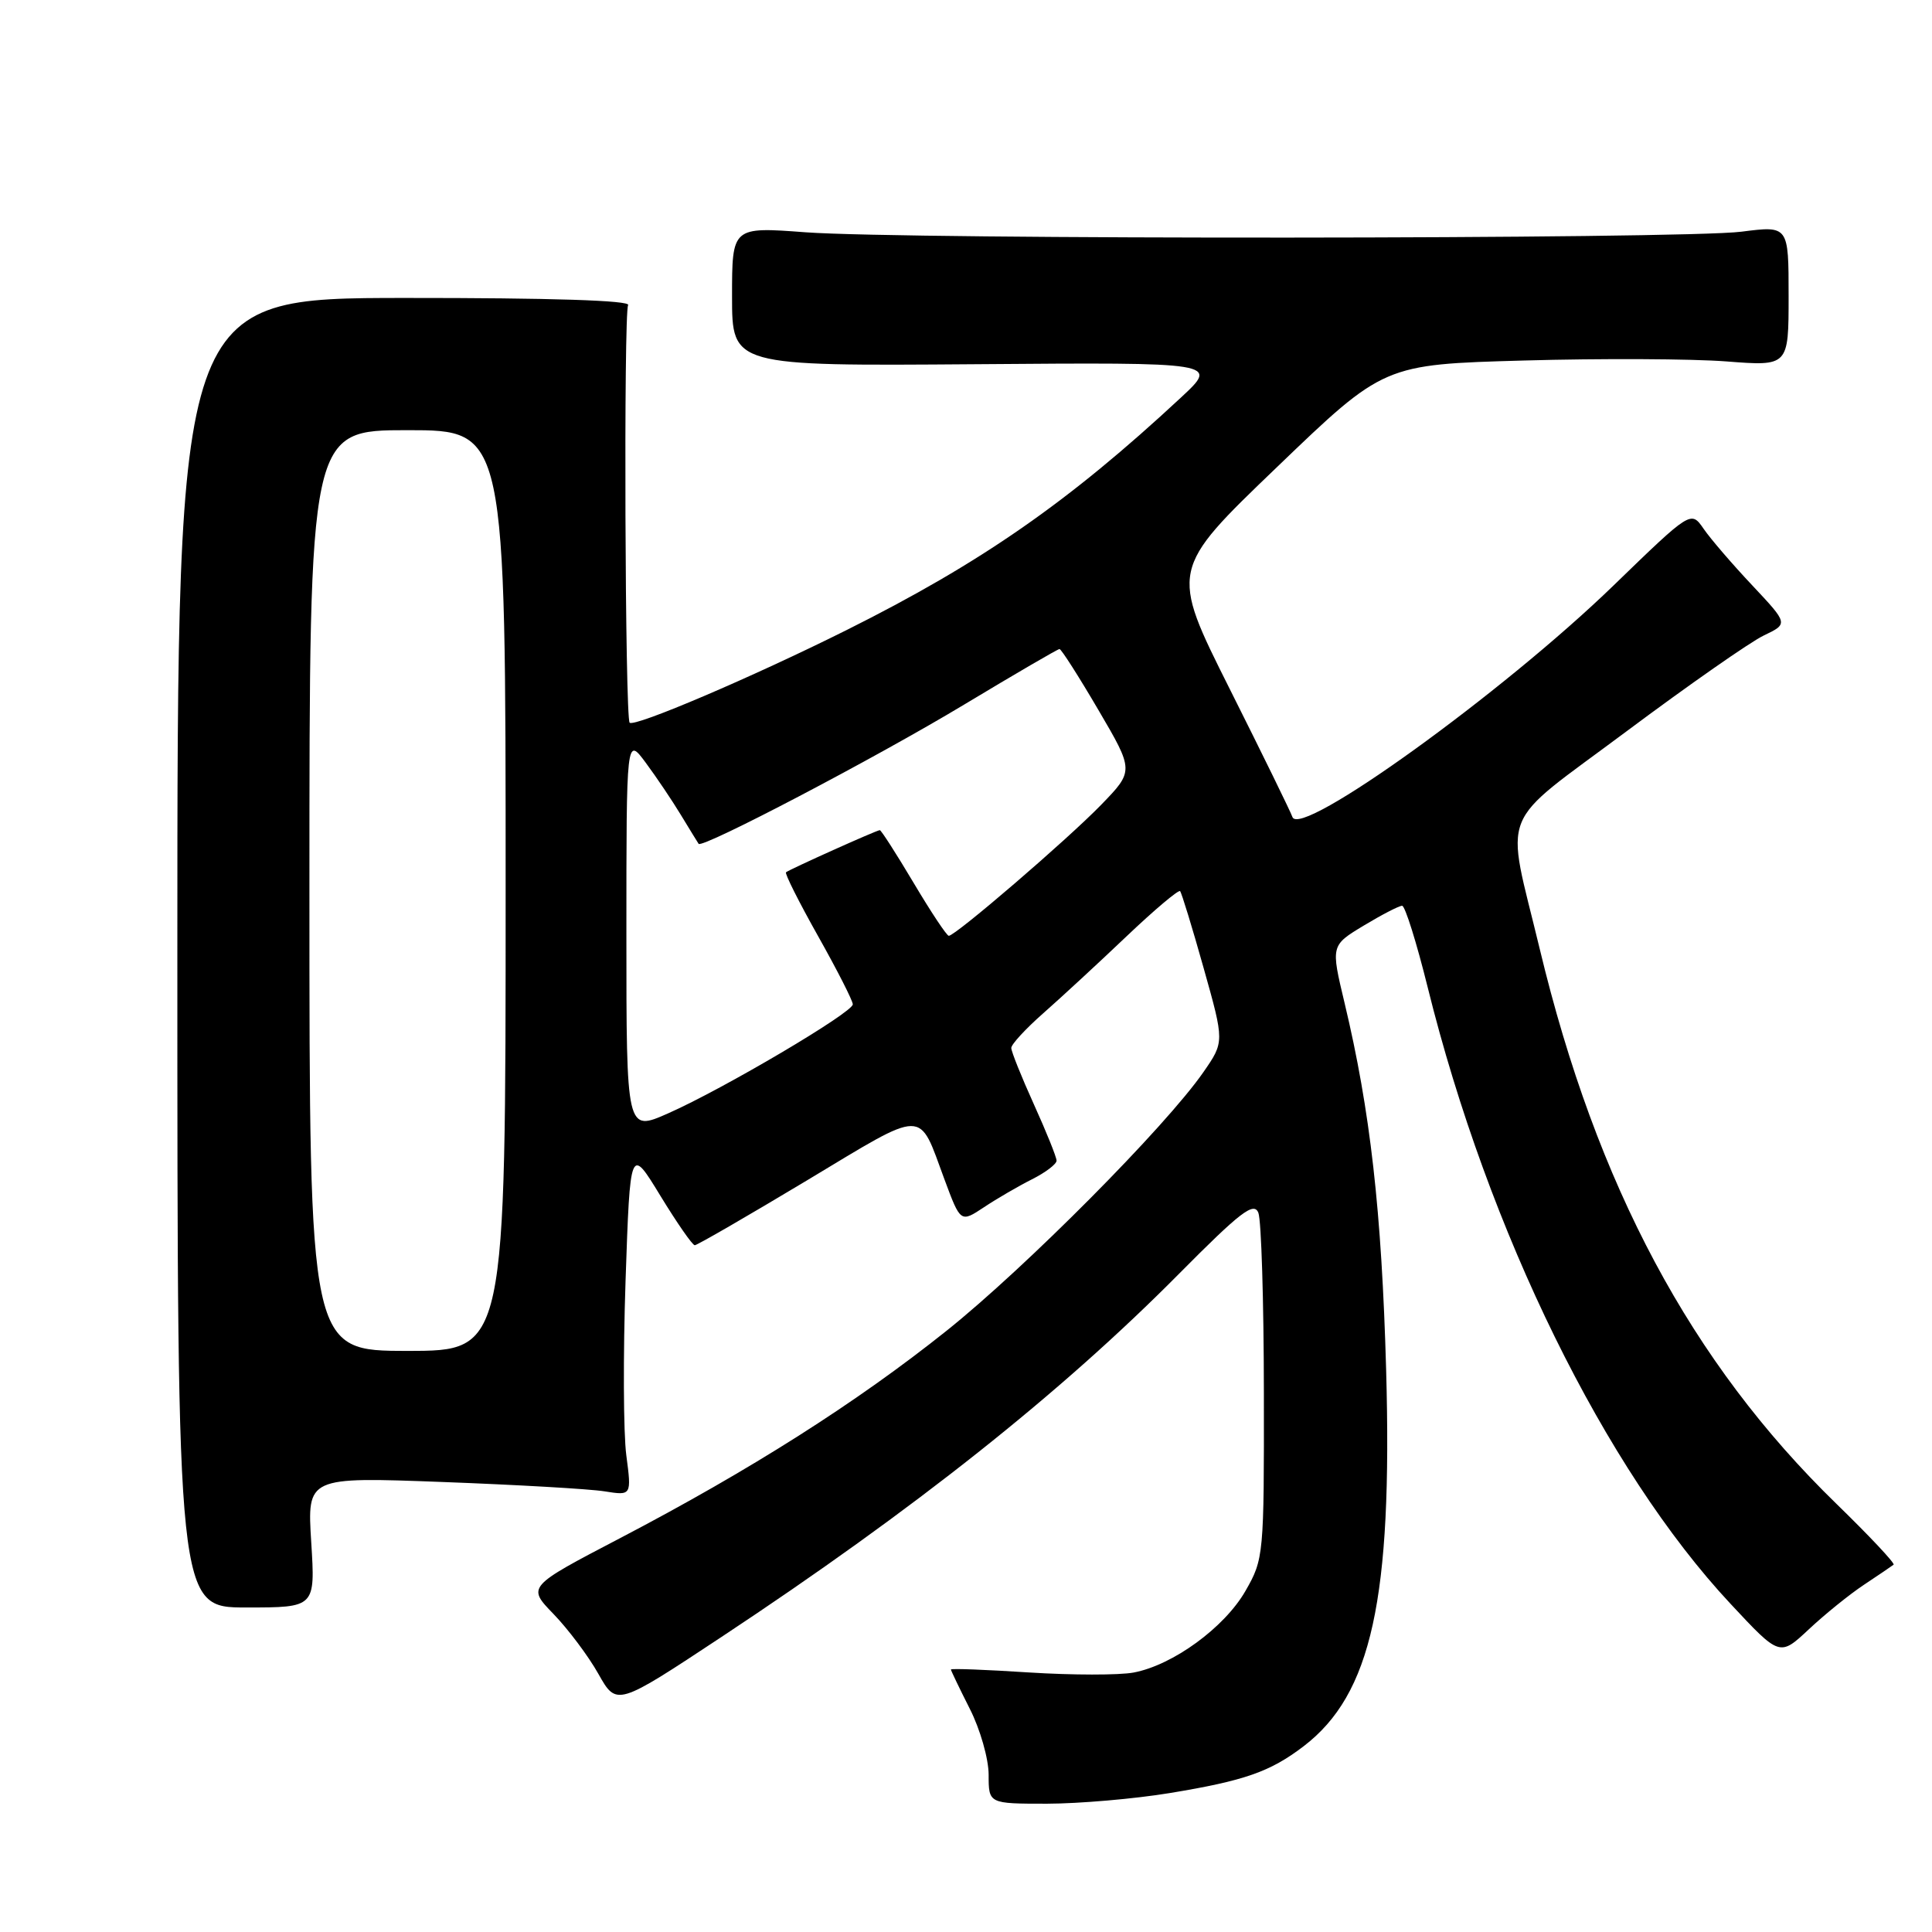 <?xml version="1.0" encoding="UTF-8" standalone="no"?>
<!DOCTYPE svg PUBLIC "-//W3C//DTD SVG 1.1//EN" "http://www.w3.org/Graphics/SVG/1.1/DTD/svg11.dtd" >
<svg xmlns="http://www.w3.org/2000/svg" xmlns:xlink="http://www.w3.org/1999/xlink" version="1.1" viewBox="0 0 256 256">
 <g >
 <path fill="currentColor"
d=" M 155.00 237.59 C 164.91 235.96 168.30 234.77 172.72 231.40 C 181.74 224.52 184.52 211.85 183.67 181.50 C 183.08 160.48 181.57 147.16 178.16 132.89 C 176.34 125.28 176.34 125.28 180.71 122.64 C 183.12 121.19 185.40 120.01 185.79 120.02 C 186.18 120.03 187.70 124.88 189.17 130.80 C 197.19 163.19 212.67 194.71 229.31 212.52 C 235.82 219.50 235.82 219.50 239.66 215.91 C 241.77 213.93 245.07 211.26 247.00 209.98 C 248.93 208.70 250.68 207.51 250.91 207.33 C 251.13 207.16 247.72 203.53 243.33 199.26 C 224.08 180.54 211.55 157.09 204.02 125.73 C 199.46 106.76 198.25 109.80 215.49 96.93 C 223.73 90.78 231.93 85.05 233.72 84.20 C 236.96 82.65 236.96 82.65 232.19 77.57 C 229.56 74.78 226.66 71.41 225.74 70.07 C 224.06 67.64 224.06 67.64 213.78 77.60 C 199.11 91.81 172.23 111.18 171.25 108.25 C 171.03 107.60 167.30 99.97 162.94 91.28 C 155.03 75.50 155.03 75.50 169.20 61.90 C 183.36 48.29 183.36 48.29 201.93 47.77 C 212.14 47.48 224.21 47.54 228.75 47.89 C 237.00 48.53 237.00 48.53 237.00 39.22 C 237.00 29.90 237.00 29.90 230.75 30.70 C 222.96 31.70 120.02 31.76 106.75 30.78 C 97.00 30.05 97.00 30.05 97.00 39.28 C 97.00 48.50 97.00 48.50 129.25 48.26 C 161.50 48.01 161.50 48.01 156.50 52.66 C 141.60 66.52 129.99 74.59 112.15 83.50 C 99.69 89.72 84.06 96.39 83.43 95.76 C 82.82 95.15 82.63 41.41 83.23 40.43 C 83.62 39.81 73.01 39.47 53.67 39.48 C 23.50 39.50 23.50 39.50 23.50 126.25 C 23.50 213.00 23.50 213.00 32.64 213.00 C 41.78 213.00 41.78 213.00 41.24 204.35 C 40.70 195.70 40.70 195.70 58.60 196.37 C 68.44 196.74 78.12 197.29 80.10 197.61 C 83.69 198.18 83.69 198.18 82.99 192.84 C 82.60 189.90 82.56 179.49 82.89 169.69 C 83.50 151.88 83.50 151.88 87.50 158.44 C 89.70 162.04 91.75 165.00 92.06 165.00 C 92.37 165.00 99.06 161.13 106.94 156.40 C 122.86 146.83 121.65 146.84 125.14 156.26 C 127.28 162.02 127.28 162.02 130.39 159.96 C 132.10 158.82 134.96 157.16 136.75 156.26 C 138.54 155.36 140.00 154.25 140.00 153.79 C 140.00 153.33 138.65 149.98 137.00 146.34 C 135.35 142.70 134.00 139.33 134.00 138.86 C 134.00 138.38 135.91 136.31 138.25 134.25 C 140.59 132.19 145.54 127.62 149.25 124.09 C 152.96 120.56 156.17 117.86 156.37 118.08 C 156.57 118.31 157.98 122.90 159.49 128.28 C 162.24 138.05 162.24 138.05 159.46 142.06 C 154.46 149.27 135.90 167.96 125.44 176.32 C 113.48 185.87 99.44 194.78 82.17 203.81 C 69.84 210.25 69.84 210.25 73.35 213.87 C 75.28 215.87 77.96 219.43 79.29 221.80 C 81.71 226.09 81.71 226.09 95.61 216.90 C 121.13 200.02 140.59 184.57 156.26 168.75 C 164.37 160.57 166.15 159.21 166.74 160.70 C 167.13 161.69 167.46 172.40 167.47 184.50 C 167.50 206.06 167.45 206.59 165.04 210.79 C 162.26 215.65 155.42 220.64 150.21 221.62 C 148.29 221.98 142.05 221.97 136.36 221.61 C 130.66 221.24 126.00 221.06 126.00 221.22 C 126.01 221.37 127.13 223.71 128.50 226.42 C 129.88 229.13 131.00 233.06 131.00 235.17 C 131.00 239.00 131.00 239.00 138.75 239.00 C 143.01 238.99 150.32 238.36 155.00 237.59 Z  M 41.00 118.00 C 41.00 57.00 41.00 57.00 54.00 57.00 C 67.00 57.00 67.00 57.00 67.00 118.00 C 67.00 179.00 67.00 179.00 54.00 179.00 C 41.00 179.00 41.00 179.00 41.00 118.00 Z  M 83.00 123.79 C 83.00 97.61 83.00 97.61 85.56 101.06 C 86.96 102.95 89.07 106.08 90.23 108.00 C 91.40 109.92 92.45 111.64 92.57 111.81 C 93.04 112.47 116.09 100.39 127.74 93.37 C 134.47 89.32 140.16 86.00 140.39 86.00 C 140.62 86.00 142.94 89.63 145.54 94.07 C 150.27 102.14 150.27 102.14 145.89 106.66 C 141.40 111.28 126.60 124.00 125.72 124.00 C 125.45 124.00 123.36 120.85 121.07 117.00 C 118.78 113.15 116.76 110.00 116.58 110.00 C 116.17 110.00 104.65 115.18 104.15 115.58 C 103.96 115.74 105.87 119.54 108.40 124.04 C 110.93 128.54 113.00 132.60 113.00 133.08 C 113.00 134.16 95.85 144.29 88.52 147.53 C 83.00 149.97 83.00 149.97 83.00 123.79 Z "/>
</g>
</svg>